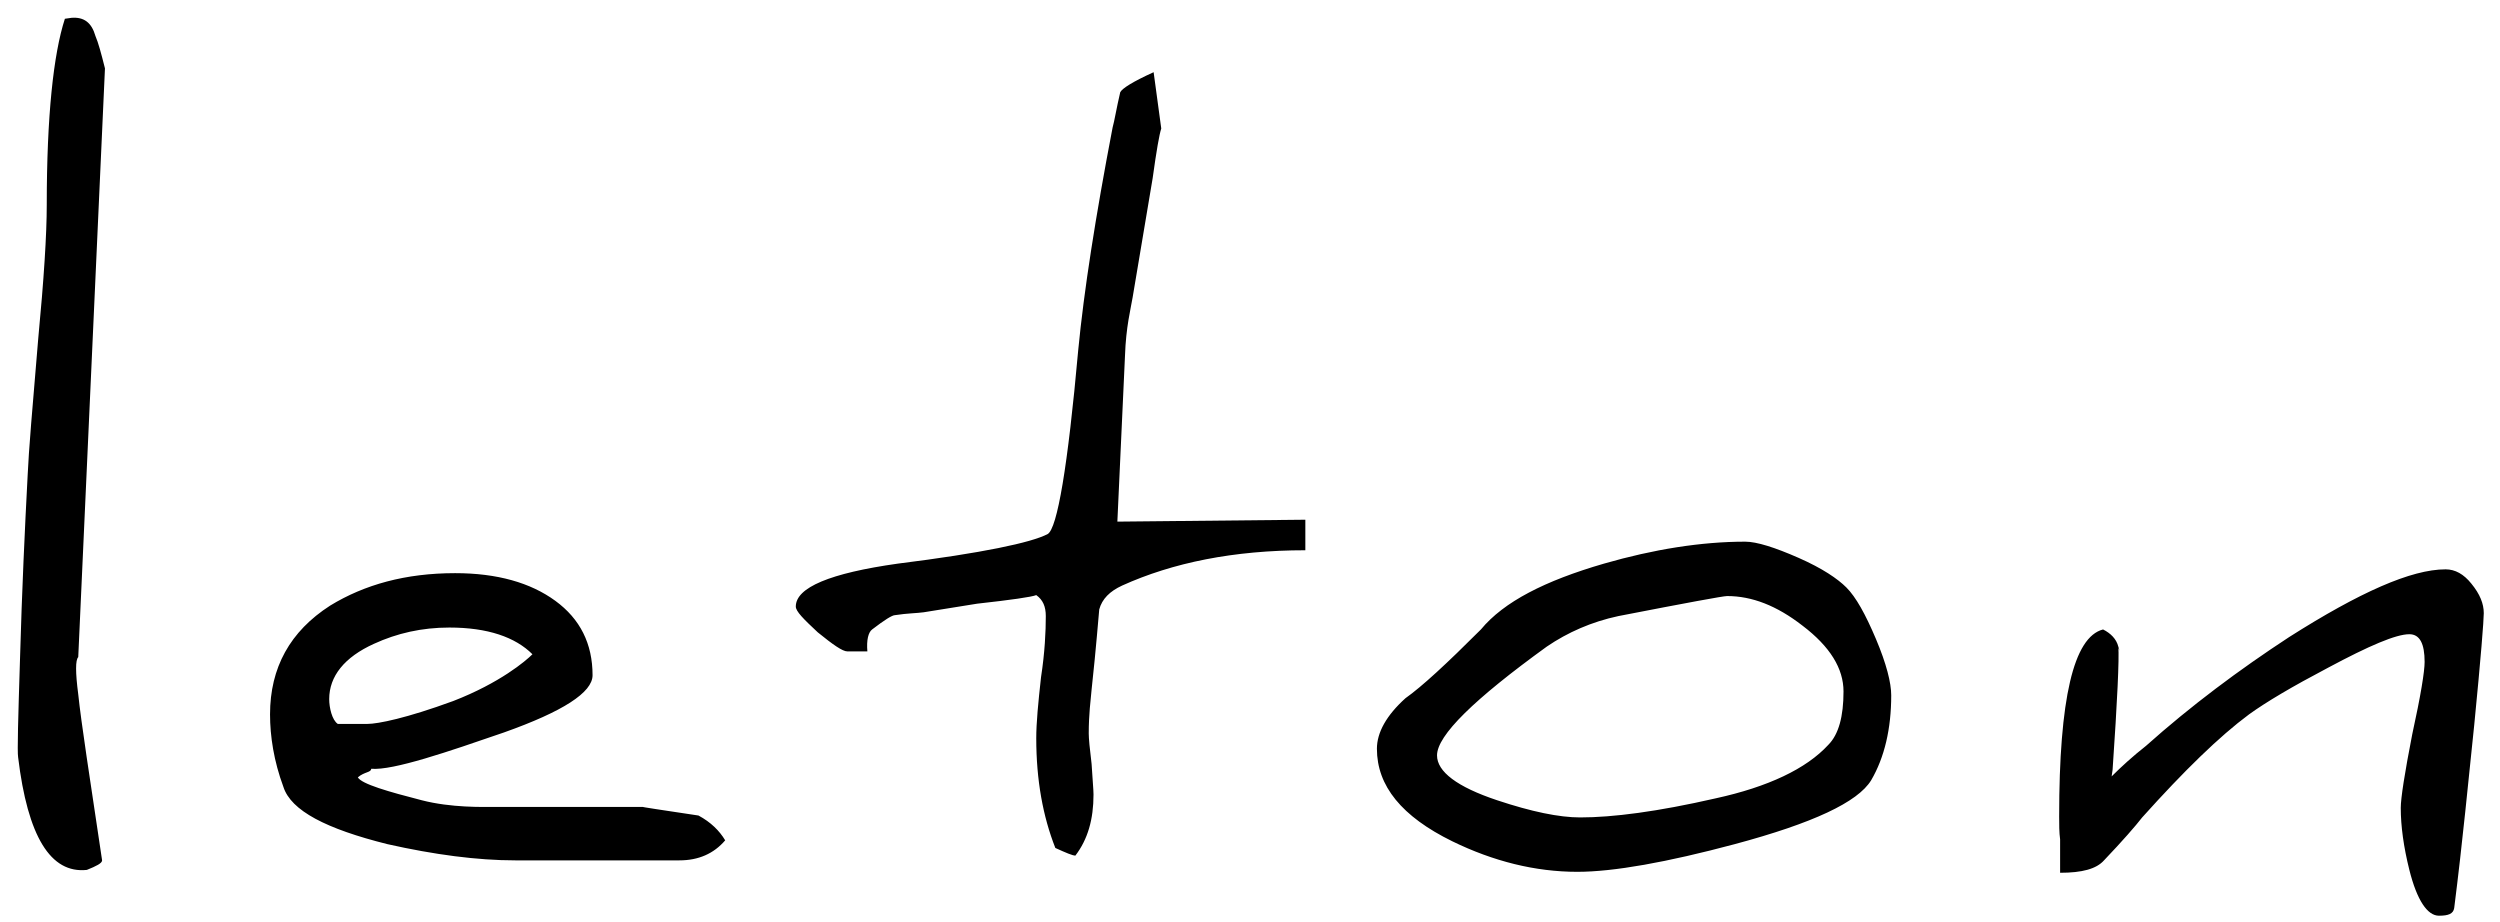 <svg version="1.2" baseProfile="tiny-ps" xmlns="http://www.w3.org/2000/svg" viewBox="0 0 393 145" width="393" height="145"><title>Новый проект</title><style>tspan { white-space:pre }</style><path fill="#000000" aria-label="leton"  d="M16.5 10.75C15.9 8.35 15.45 6.7 15 5.65C14.4 3.55 13.2 2.65 11.25 2.8L10.2 2.95C8.4 8.5 7.35 18.25 7.35 32.2C7.35 36.85 6.9 43.9 6 53.35C5.1 64 4.5 71.05 4.35 74.65C3.9 83.2 3.45 92.8 3.15 103.45C2.85 113.05 2.7 118.15 2.85 119.05C4.35 131.5 7.95 137.35 13.65 136.75C15.15 136.15 16.05 135.7 16.05 135.25C14.1 122.2 12.75 113.5 12.3 109.15C11.85 105.7 11.85 103.75 12.3 103.3L16.5 10.75ZM83.7 102.85C82.65 103.9 78.6 107.35 71.25 110.2C63.9 112.9 59.4 113.8 57.75 113.8L53.1 113.8C52.2 113.2 51.75 111.25 51.75 109.9C51.75 106.3 54.15 103.3 58.8 101.2C62.4 99.55 66.3 98.65 70.65 98.65C76.65 98.65 81 100.15 83.7 102.85ZM114 132.1C113.1 130.6 111.75 129.25 109.8 128.2C103.8 127.3 100.8 126.85 101.1 126.85L77.85 126.85C75.9 126.85 70.95 127 66.3 125.8C61.05 124.45 56.85 123.25 56.25 122.2C57.3 121.3 58.35 121.45 58.35 120.85C61.8 121.15 70.5 118.15 79.2 115.15C88.5 111.85 93.15 108.85 93.15 106.15C93.15 101.2 91.2 97.3 87.3 94.45C83.4 91.6 78.15 90.1 71.55 90.1C63.75 90.1 57.3 91.9 51.9 95.2C45.6 99.25 42.45 104.95 42.45 112.3C42.45 115.75 43.05 119.65 44.55 123.7C45.75 127.45 51.3 130.3 60.9 132.7C68.25 134.35 75 135.25 81 135.25L106.8 135.25C109.8 135.25 112.2 134.2 114 132.1ZM205.2 81.7L175.65 82L176.85 55.9C177 51.4 177.75 48.55 178.05 46.75L181.2 28C181.8 23.65 182.25 21.1 182.55 20.2L181.35 11.35C178.05 12.85 176.4 13.9 176.1 14.5C175.5 17.05 175.2 19 174.9 20.05C172.2 34.15 170.4 45.7 169.5 55C167.85 73.45 166.2 83.05 164.7 83.95C162.15 85.3 154.35 86.95 141.15 88.6C130.5 90.1 125.1 92.35 125.1 95.35C125.1 96.1 126.3 97.3 128.55 99.4C130.95 101.35 132.45 102.4 133.2 102.4L136.35 102.4C136.2 100.6 136.5 99.4 137.1 98.95C139.05 97.45 140.25 96.7 140.7 96.7C142.65 96.4 144.15 96.4 145.2 96.25C150.75 95.35 153.6 94.9 153.6 94.9C159 94.3 162.15 93.85 162.9 93.55C163.95 94.3 164.4 95.35 164.4 96.85C164.4 99.25 164.25 102.55 163.65 106.45C163.2 110.5 162.9 113.65 162.9 116.05C162.9 122.65 163.95 128.35 165.9 133.3C167.55 134.05 168.6 134.5 169.05 134.5C171 131.95 171.9 128.8 171.9 124.9C171.9 124.15 171.75 122.65 171.6 120.1C171.3 117.7 171.15 116.05 171.15 115.3C171.15 112.3 171.45 110.05 171.6 108.4C172.35 101.5 172.65 97.3 172.8 95.8C173.25 94.15 174.45 92.95 176.4 92.05C184.35 88.45 193.95 86.5 205.2 86.5ZM289.8 108.7C289.8 112.6 289.05 115.45 287.4 117.1C283.95 120.85 277.95 123.7 269.7 125.5C260.55 127.6 253.5 128.5 248.4 128.5C245.1 128.5 240.75 127.6 235.35 125.8C229.05 123.7 225.9 121.3 225.9 118.75C225.9 115.6 231.75 109.9 243.15 101.65C246.45 99.4 250.2 97.75 254.4 96.85C265.2 94.75 270.9 93.7 271.5 93.7C275.4 93.7 279.3 95.2 283.35 98.35C287.7 101.65 289.8 105.1 289.8 108.7ZM297.3 109.3C297.3 107.35 296.55 104.35 294.9 100.45C293.25 96.55 291.75 93.85 290.25 92.35C288.9 91 286.5 89.35 282.75 87.7C279 86.05 276.15 85.15 274.35 85.15C267.45 85.15 259.95 86.35 252.15 88.6C242.85 91.3 236.4 94.6 232.8 98.95C227.4 104.35 223.5 107.95 220.95 109.75C217.95 112.45 216.45 115.15 216.45 117.7C216.45 123.55 220.35 128.35 228.3 132.25C234.75 135.4 241.35 137.05 247.95 137.05C253.65 137.05 262.05 135.55 272.7 132.7C285 129.4 292.05 126.1 294.15 122.65C296.25 119.05 297.3 114.55 297.3 109.3ZM333.15 102.4C333.15 101.95 333 101.65 333 101.65C333 101.95 333.15 102.1 333.15 102.4ZM390.45 96.4C390.45 94.9 389.85 93.4 388.5 91.75C387.3 90.25 385.95 89.5 384.45 89.5C379.05 89.5 370.95 93.1 359.85 100.15C352.05 105.25 344.4 110.95 337.35 117.25C335.25 118.9 333.45 120.55 331.95 122.05L332.1 121C332.85 110.05 333.15 103.6 333 101.65C332.7 100.45 331.8 99.55 330.6 98.95C325.95 100.15 323.7 109.9 323.7 128.35C323.7 129.55 323.7 130.9 323.85 131.95C323.85 132.1 323.85 132.25 323.85 132.25L323.85 137.2C327.3 137.2 329.55 136.6 330.75 135.25C333.75 132.1 335.7 129.85 336.75 128.5C343.35 121.15 348.9 115.75 353.55 112.3C356.25 110.35 360.3 107.95 366 104.95C372.45 101.5 376.65 99.7 378.75 99.7C380.4 99.7 381.15 101.2 381.15 104.05C381.15 105.55 380.55 109.3 379.2 115.45C378 121.6 377.4 125.5 377.4 127C377.4 129.85 377.85 133.15 378.75 136.75C379.95 141.55 381.6 143.95 383.4 143.95C384.9 143.95 385.65 143.65 385.8 142.75C387.15 132.1 388.05 122.5 388.95 113.95C390 103.3 390.45 97.45 390.45 96.4Z" /></svg>